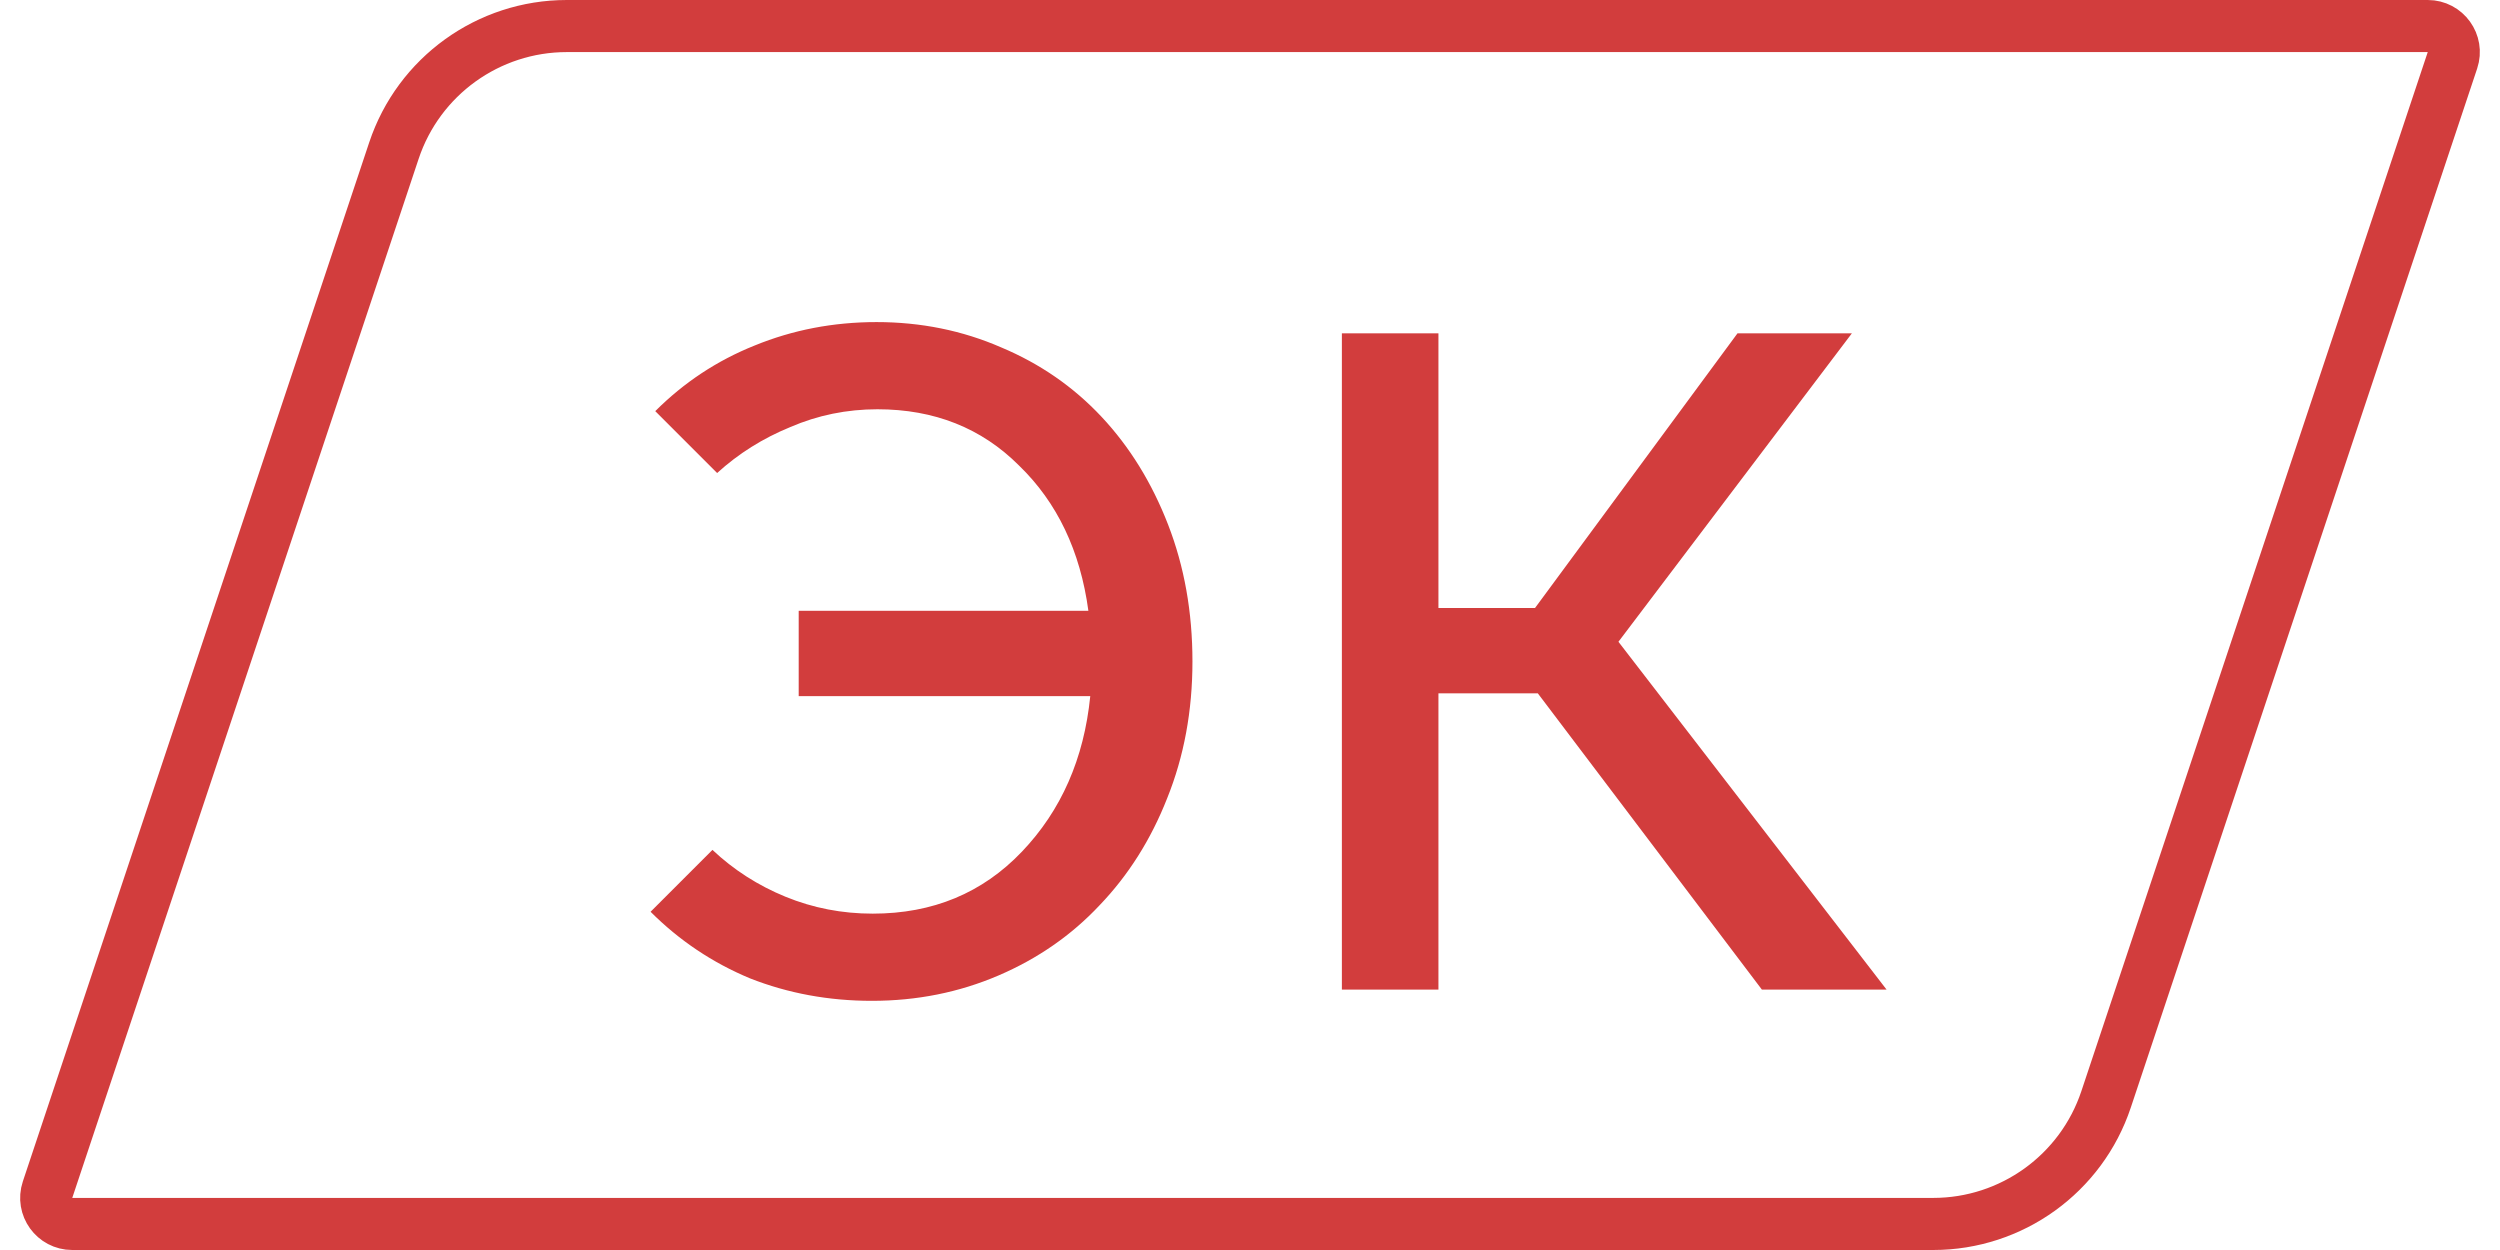 <svg width="48" height="24" viewBox="0 0 48 24" fill="none" xmlns="http://www.w3.org/2000/svg">
<path d="M10.883 0.5H46.613C46.954 0.5 47.195 0.834 47.087 1.158L40.437 21.107C39.961 22.536 38.623 23.5 37.117 23.5H1.387C1.046 23.5 0.805 23.166 0.913 22.842L7.563 2.893C8.039 1.464 9.377 0.5 10.883 0.5Z" stroke="#D23D3D"/>
<path d="M16.739 19.216C15.911 19.216 15.131 19.072 14.399 18.784C13.679 18.484 13.043 18.058 12.491 17.506L13.679 16.318C14.087 16.702 14.555 17.002 15.083 17.218C15.611 17.434 16.169 17.542 16.757 17.542C17.909 17.542 18.863 17.146 19.619 16.354C20.375 15.562 20.813 14.566 20.933 13.366H15.335V11.728H20.897C20.741 10.576 20.297 9.646 19.565 8.938C18.845 8.218 17.939 7.858 16.847 7.858C16.259 7.858 15.701 7.972 15.173 8.2C14.645 8.416 14.177 8.71 13.769 9.082L12.581 7.894C13.133 7.342 13.769 6.922 14.489 6.634C15.221 6.334 16.001 6.184 16.829 6.184C17.681 6.184 18.479 6.346 19.223 6.67C19.967 6.982 20.609 7.426 21.149 8.002C21.689 8.578 22.115 9.268 22.427 10.072C22.739 10.876 22.895 11.752 22.895 12.7C22.895 13.648 22.733 14.524 22.409 15.328C22.097 16.12 21.665 16.804 21.113 17.38C20.573 17.956 19.925 18.406 19.169 18.73C18.413 19.054 17.603 19.216 16.739 19.216ZM25.764 19V6.4H27.618V11.674H29.472L33.36 6.4H35.556L31.074 12.322L36.222 19H33.828L29.526 13.312H27.618V19H25.764Z" fill="#D23D3D"/>
</svg>
